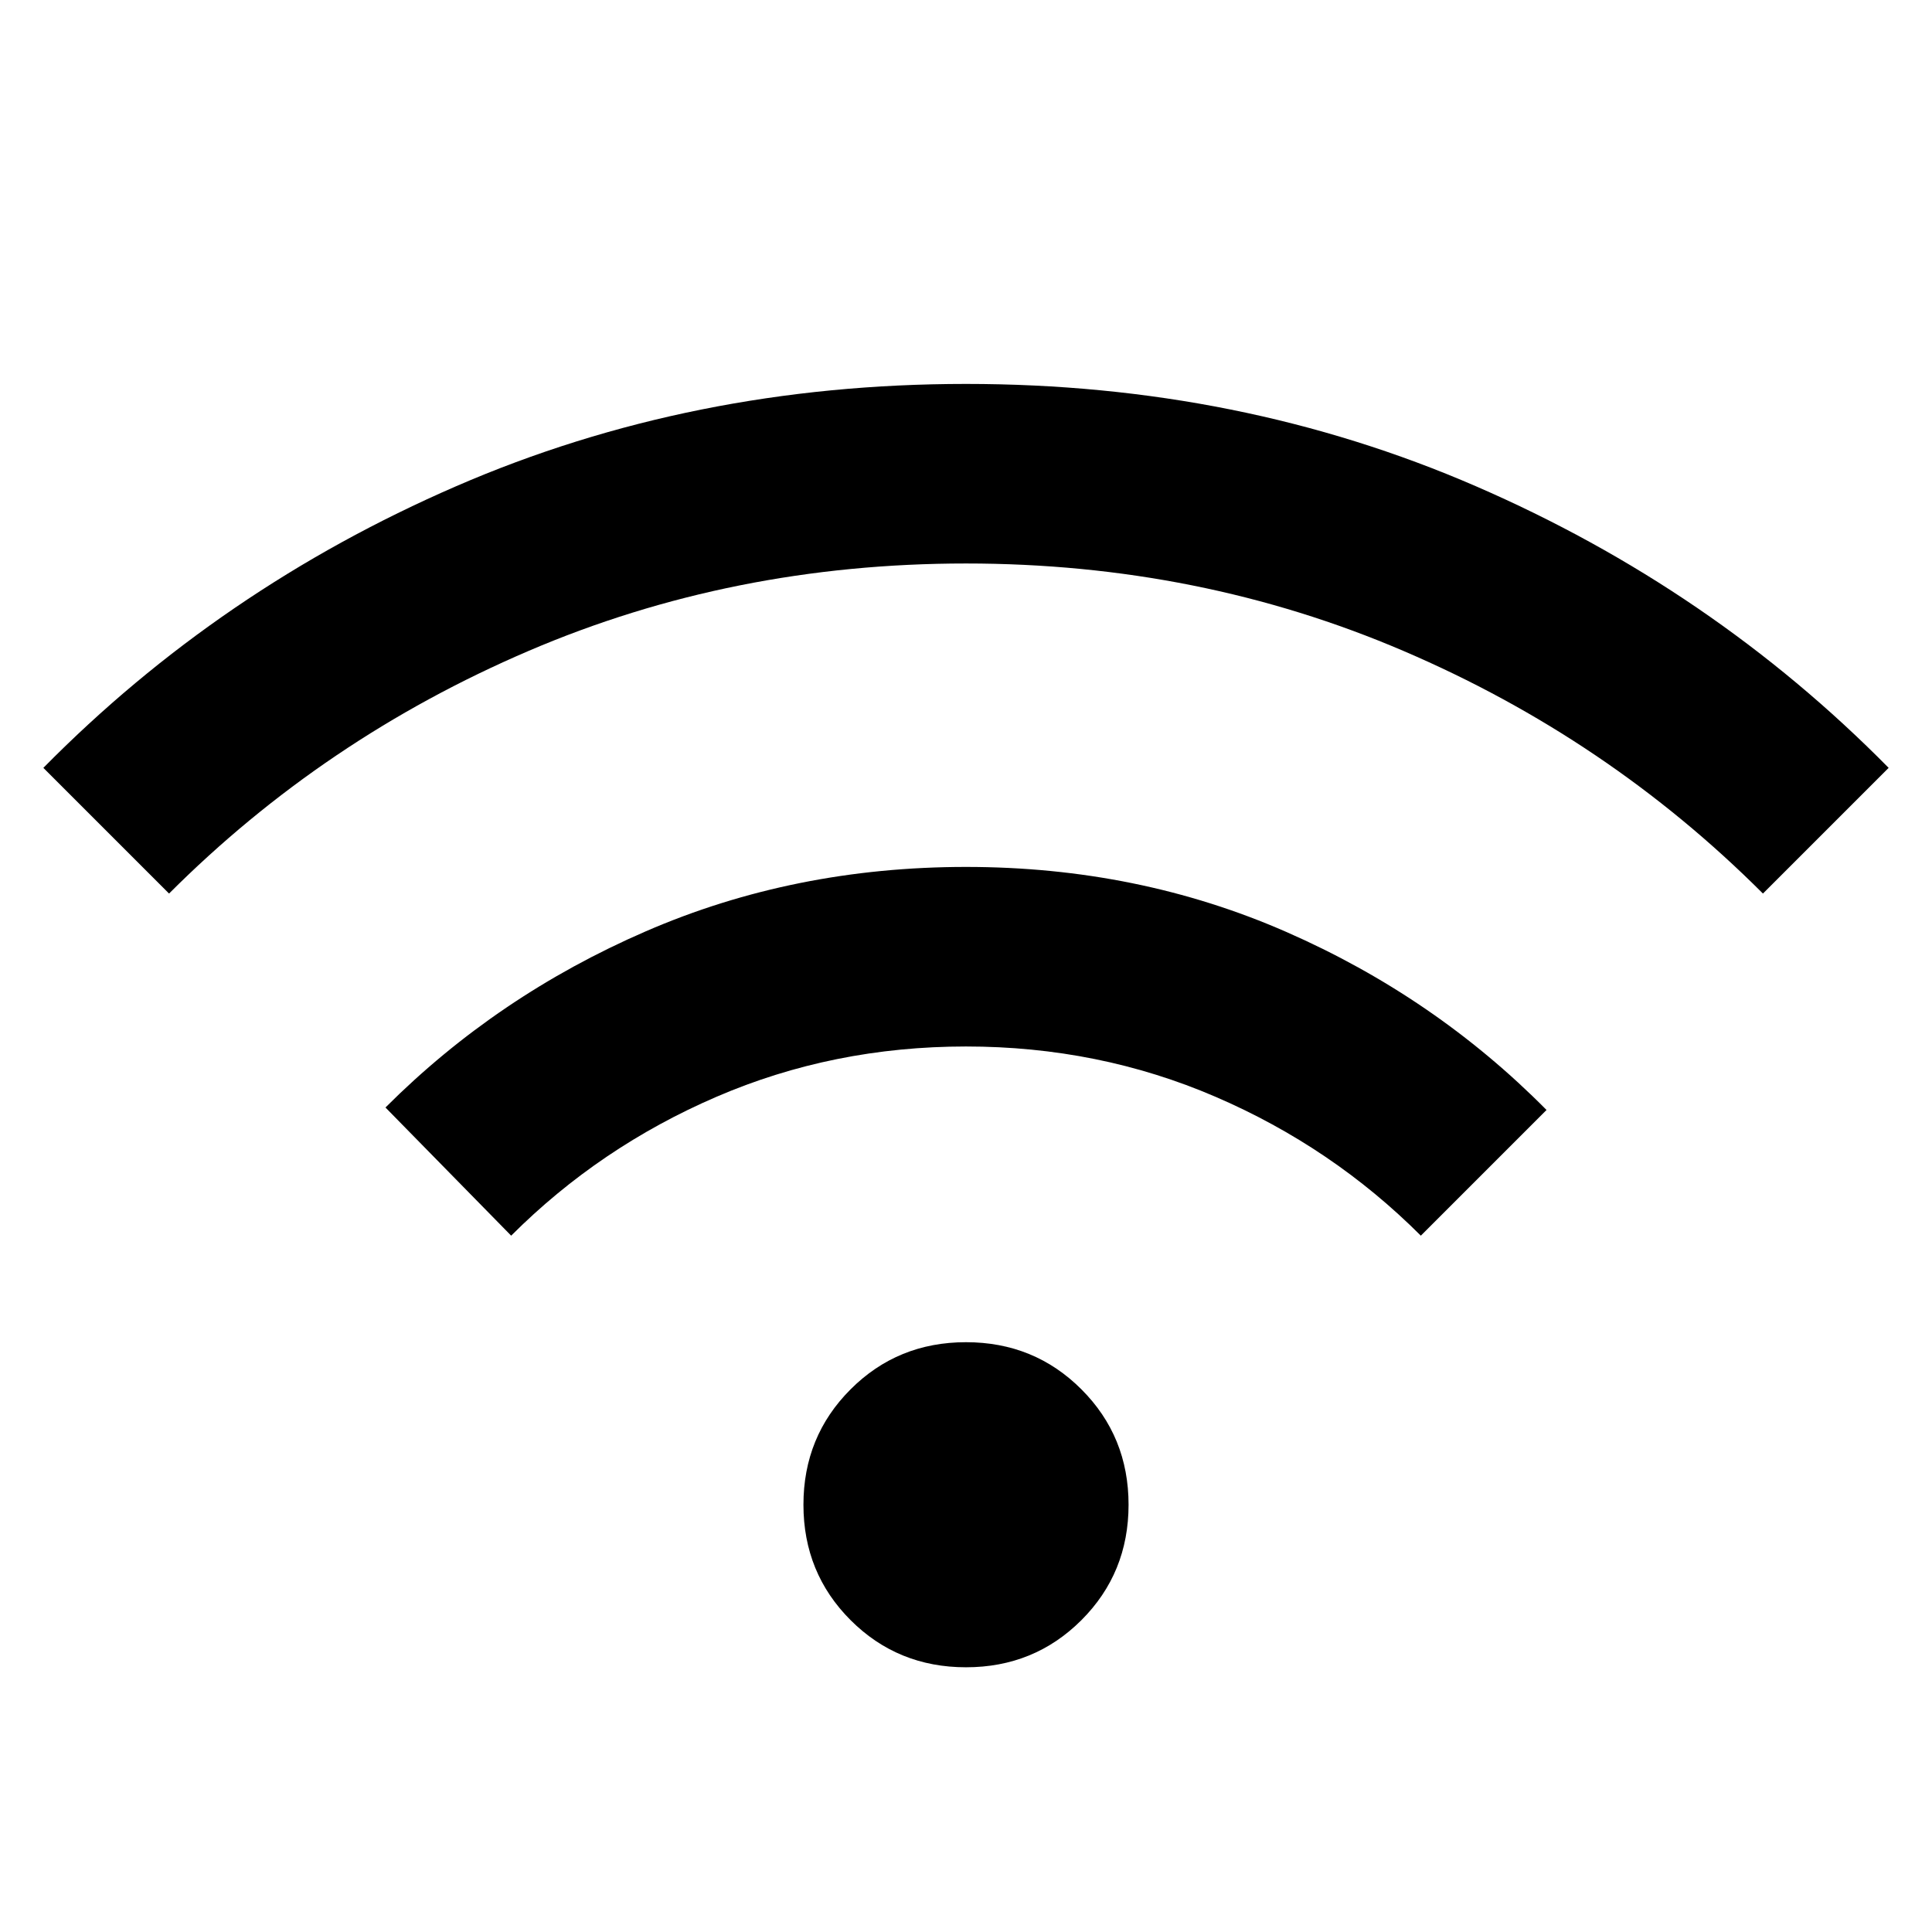 <svg  viewBox="0 0 50 50" >
<path d="M25 43.149C23.822 43.149 22.826 42.742 22.013 41.929C21.2 41.116 20.793 40.12 20.793 38.942C20.793 37.764 21.2 36.769 22.013 35.956C22.826 35.142 23.822 34.736 25 34.736C26.178 34.736 27.173 35.142 27.987 35.956C28.8 36.769 29.207 37.764 29.207 38.942C29.207 40.12 28.8 41.116 27.987 41.929C27.173 42.742 26.178 43.149 25 43.149ZM13.229 31.979L9.976 28.662C11.905 26.733 14.15 25.214 16.712 24.103C19.274 22.991 22.038 22.436 25.003 22.436C27.968 22.436 30.731 22.997 33.291 24.119C35.851 25.241 38.095 26.776 40.024 28.726L36.771 31.979C35.243 30.451 33.472 29.253 31.458 28.385C29.444 27.517 27.292 27.083 25 27.083C22.708 27.083 20.555 27.517 18.542 28.385C16.528 29.253 14.757 30.451 13.229 31.979ZM4.375 23.125L1.122 19.872C4.169 16.782 7.728 14.353 11.799 12.586C15.869 10.819 20.27 9.936 25 9.936C29.73 9.936 34.13 10.819 38.201 12.586C42.272 14.353 45.831 16.782 48.878 19.872L45.625 23.125C42.951 20.451 39.852 18.359 36.328 16.849C32.804 15.338 29.028 14.583 25 14.583C20.972 14.583 17.196 15.338 13.672 16.849C10.148 18.359 7.049 20.451 4.375 23.125Z"  />
</svg>

